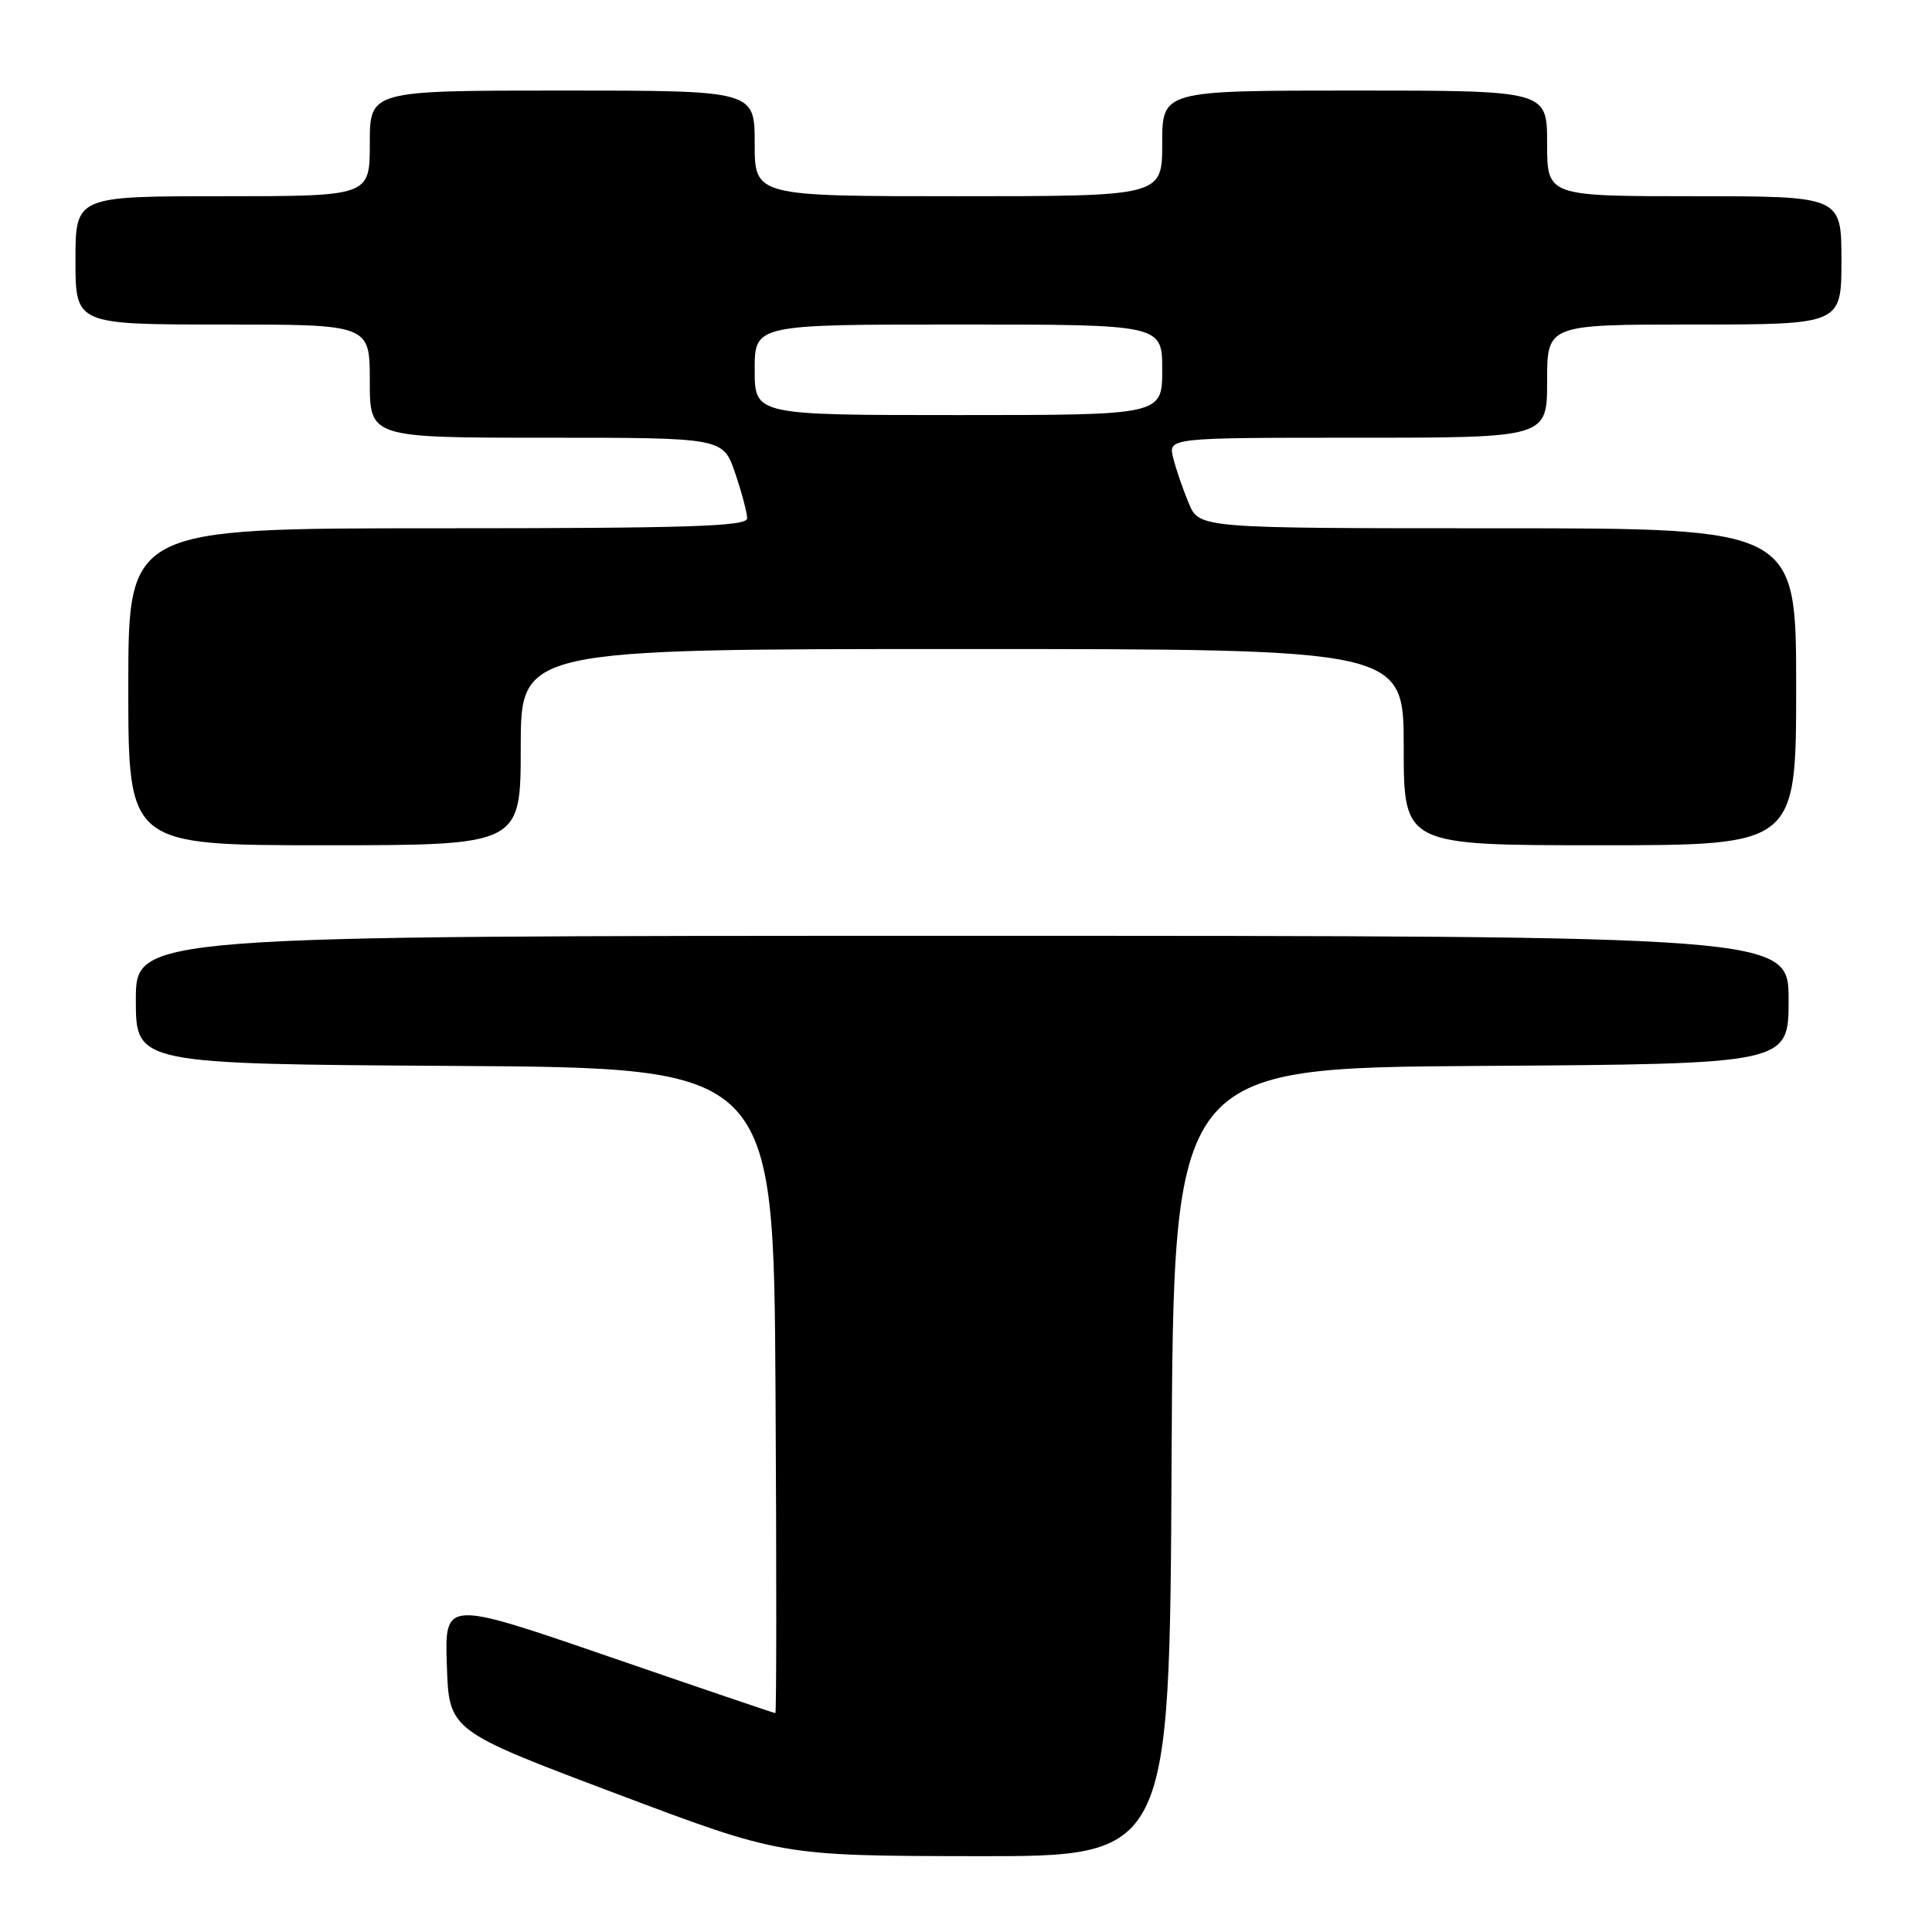 <?xml version="1.0" encoding="UTF-8" standalone="no"?>
<!DOCTYPE svg PUBLIC "-//W3C//DTD SVG 1.1//EN" "http://www.w3.org/Graphics/SVG/1.1/DTD/svg11.dtd" >
<svg xmlns="http://www.w3.org/2000/svg" xmlns:xlink="http://www.w3.org/1999/xlink" version="1.1" viewBox="0 0 256 256">
 <g >
 <path fill="currentColor"
d=" M 155.24 193.75 C 155.50 141.50 155.50 141.50 196.25 141.24 C 237.00 140.98 237.00 140.98 237.00 132.49 C 237.00 124.00 237.00 124.00 127.50 124.00 C 18.00 124.00 18.00 124.00 18.00 132.49 C 18.00 140.98 18.00 140.98 60.25 141.24 C 102.50 141.50 102.50 141.50 102.76 184.25 C 102.90 207.76 102.89 227.00 102.74 227.00 C 102.58 227.00 92.66 223.63 80.69 219.51 C 58.92 212.02 58.92 212.02 59.21 220.67 C 59.50 229.31 59.50 229.31 81.50 237.61 C 103.50 245.91 103.50 245.91 129.24 245.95 C 154.98 246.00 154.98 246.00 155.24 193.75 Z  M 69.00 99.00 C 69.00 86.00 69.00 86.00 127.50 86.00 C 186.00 86.00 186.00 86.00 186.00 99.00 C 186.00 112.00 186.00 112.00 212.00 112.00 C 238.00 112.00 238.00 112.00 238.00 91.00 C 238.00 70.00 238.00 70.00 198.45 70.00 C 158.90 70.00 158.90 70.00 157.52 66.69 C 156.76 64.88 155.83 62.18 155.46 60.69 C 154.78 58.00 154.78 58.00 179.89 58.00 C 205.00 58.00 205.00 58.00 205.00 50.50 C 205.00 43.00 205.00 43.00 224.50 43.00 C 244.00 43.00 244.00 43.00 244.00 34.50 C 244.00 26.00 244.00 26.00 224.50 26.00 C 205.00 26.00 205.00 26.00 205.00 19.00 C 205.00 12.00 205.00 12.00 179.50 12.00 C 154.00 12.00 154.00 12.00 154.00 19.00 C 154.00 26.00 154.00 26.00 127.00 26.00 C 100.00 26.00 100.00 26.00 100.00 19.00 C 100.00 12.00 100.00 12.00 74.50 12.00 C 49.00 12.00 49.00 12.00 49.00 19.00 C 49.00 26.00 49.00 26.00 29.50 26.00 C 10.00 26.00 10.00 26.00 10.00 34.50 C 10.00 43.00 10.00 43.00 29.50 43.00 C 49.00 43.00 49.00 43.00 49.00 50.50 C 49.00 58.00 49.00 58.00 72.41 58.00 C 95.81 58.00 95.81 58.00 97.41 62.68 C 98.28 65.25 99.00 67.95 99.00 68.68 C 99.00 69.75 91.32 70.00 58.00 70.00 C 17.00 70.00 17.00 70.00 17.00 91.00 C 17.00 112.00 17.00 112.00 43.00 112.00 C 69.00 112.00 69.00 112.00 69.00 99.00 Z  M 100.00 49.00 C 100.00 43.00 100.00 43.00 127.00 43.00 C 154.00 43.00 154.00 43.00 154.00 49.00 C 154.00 55.00 154.00 55.00 127.00 55.00 C 100.00 55.00 100.00 55.00 100.00 49.00 Z "/>
</g>
</svg>